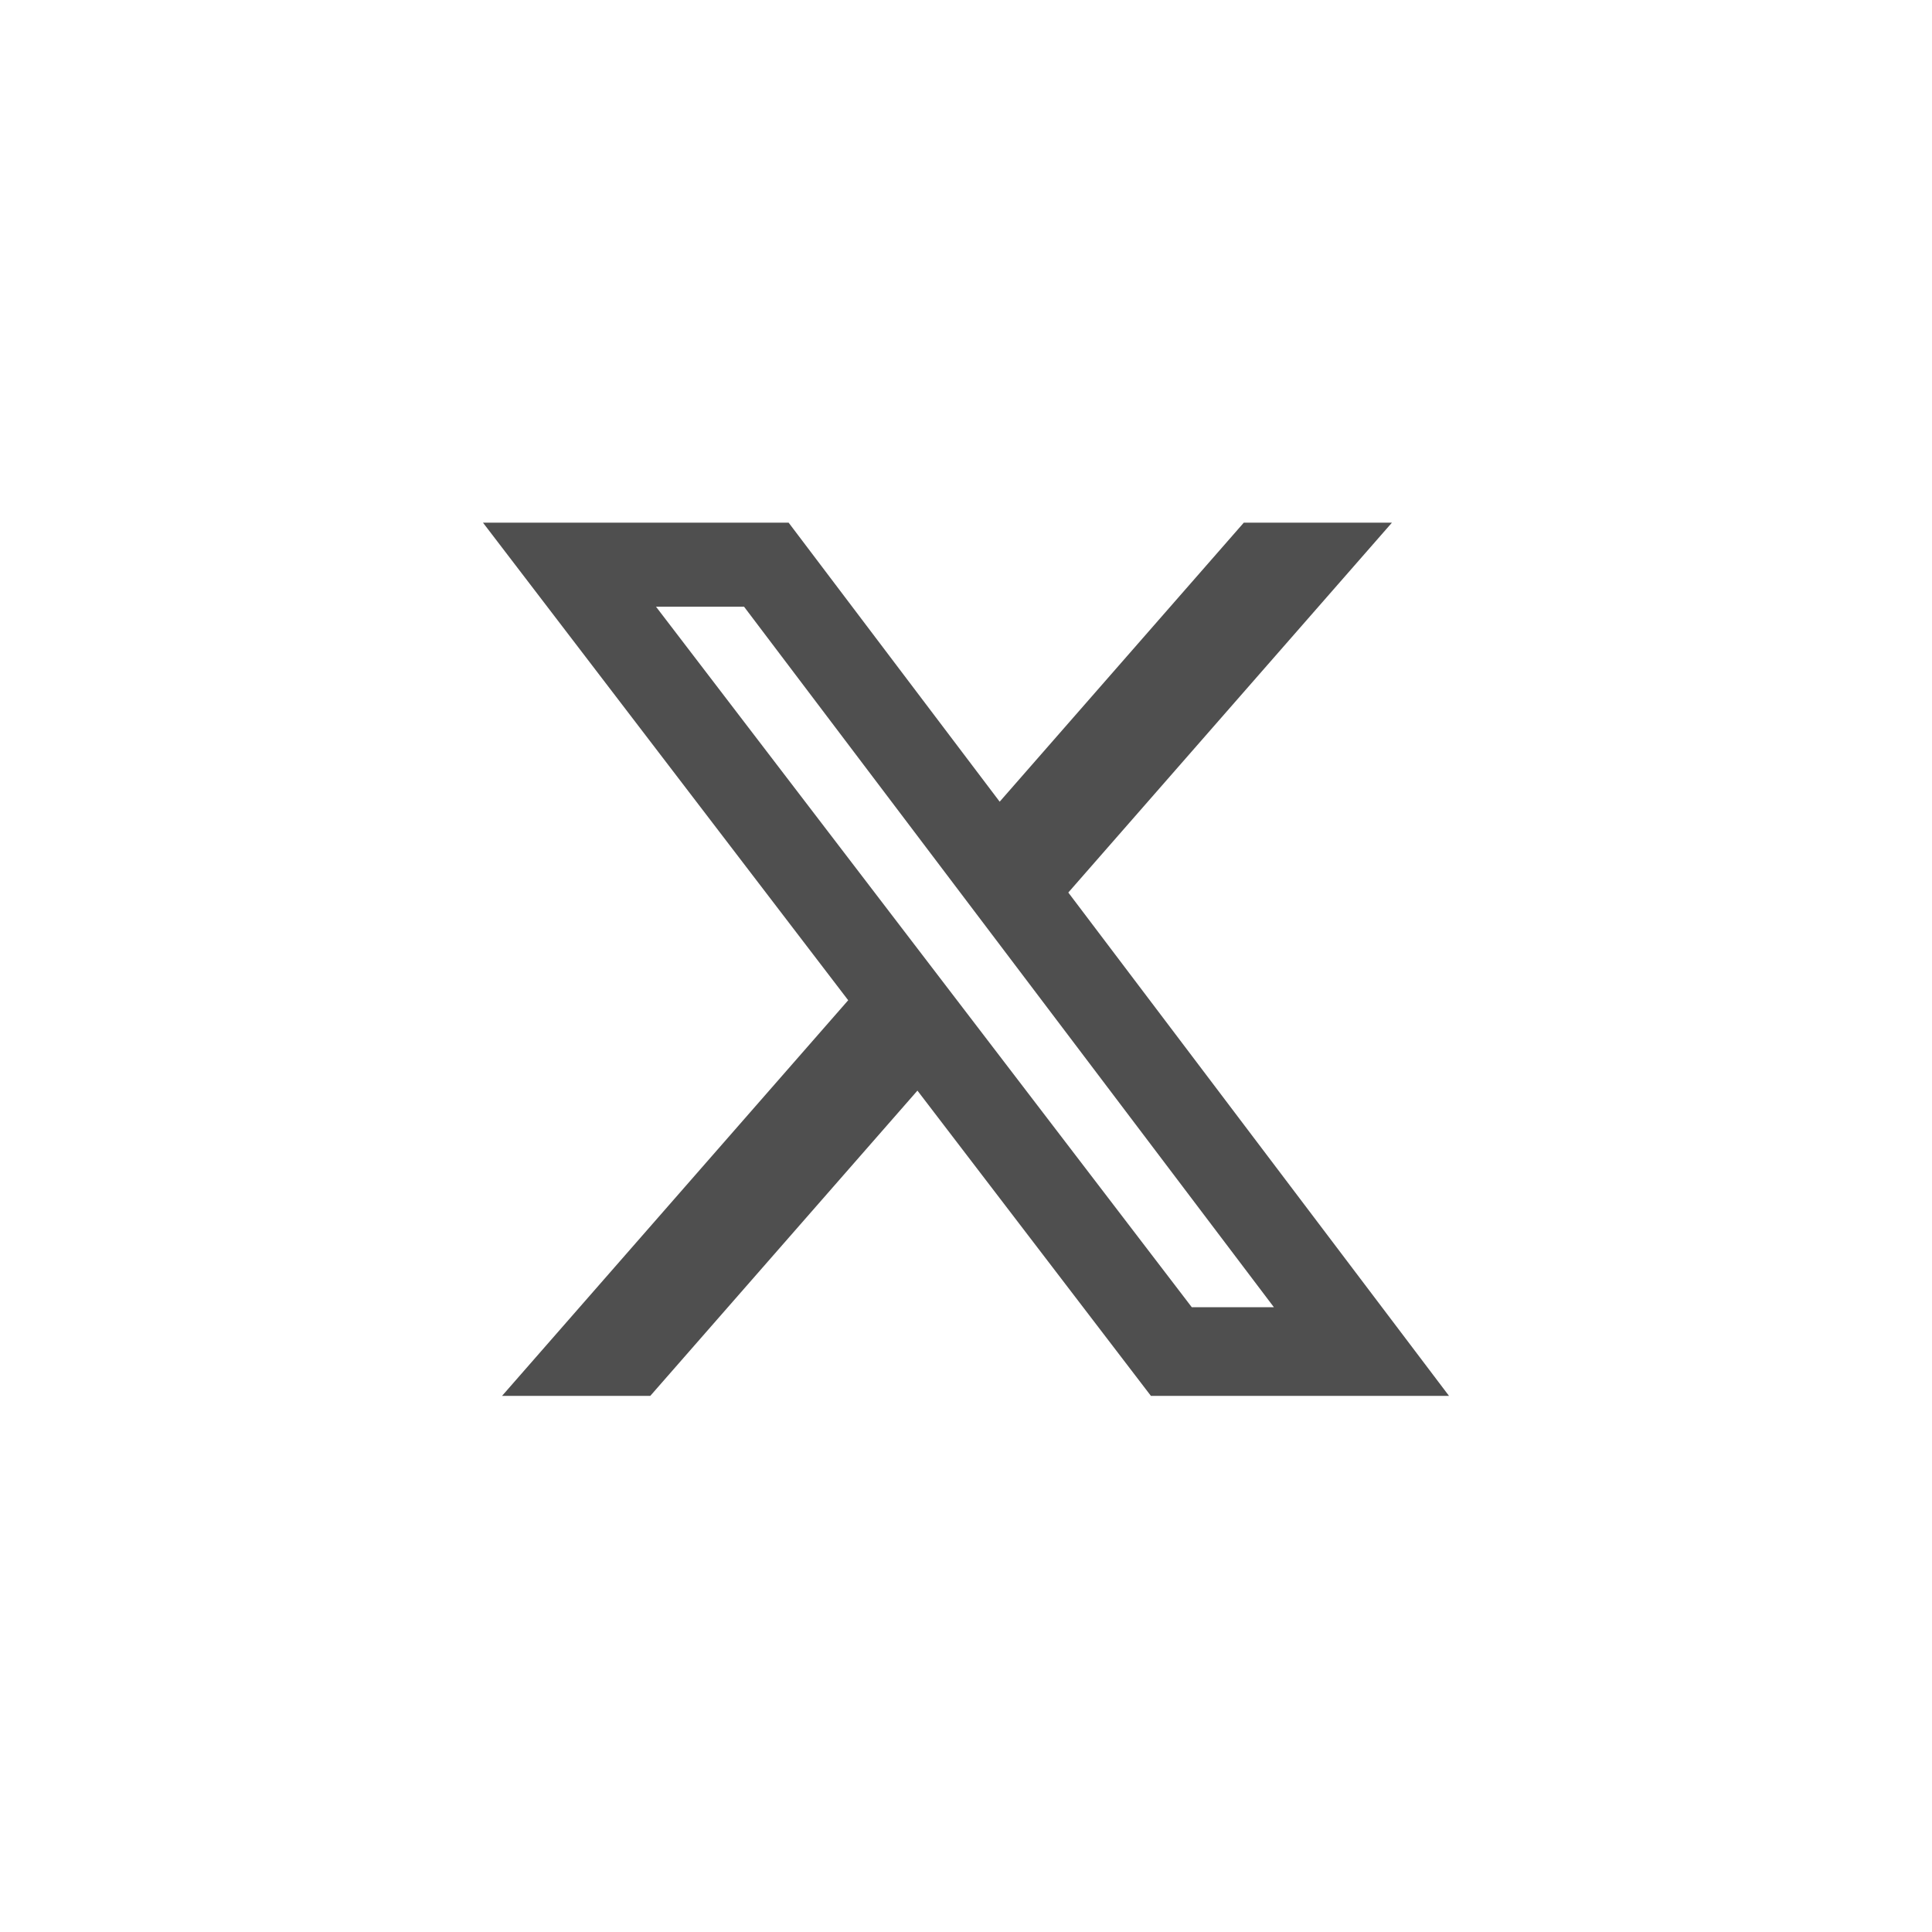 <svg width="44" height="44" viewBox="0 0 44 44" fill="none" xmlns="http://www.w3.org/2000/svg">
<path d="M28.326 11.904H31.7L24.33 20.327L33 31.79H26.211L20.894 24.838L14.81 31.79H11.434L19.317 22.78L11 11.904H17.961L22.767 18.258L28.326 11.904ZM27.142 29.771H29.012L16.945 13.817H14.94L27.142 29.771Z" fill="#4F4F4F"/>
</svg>

